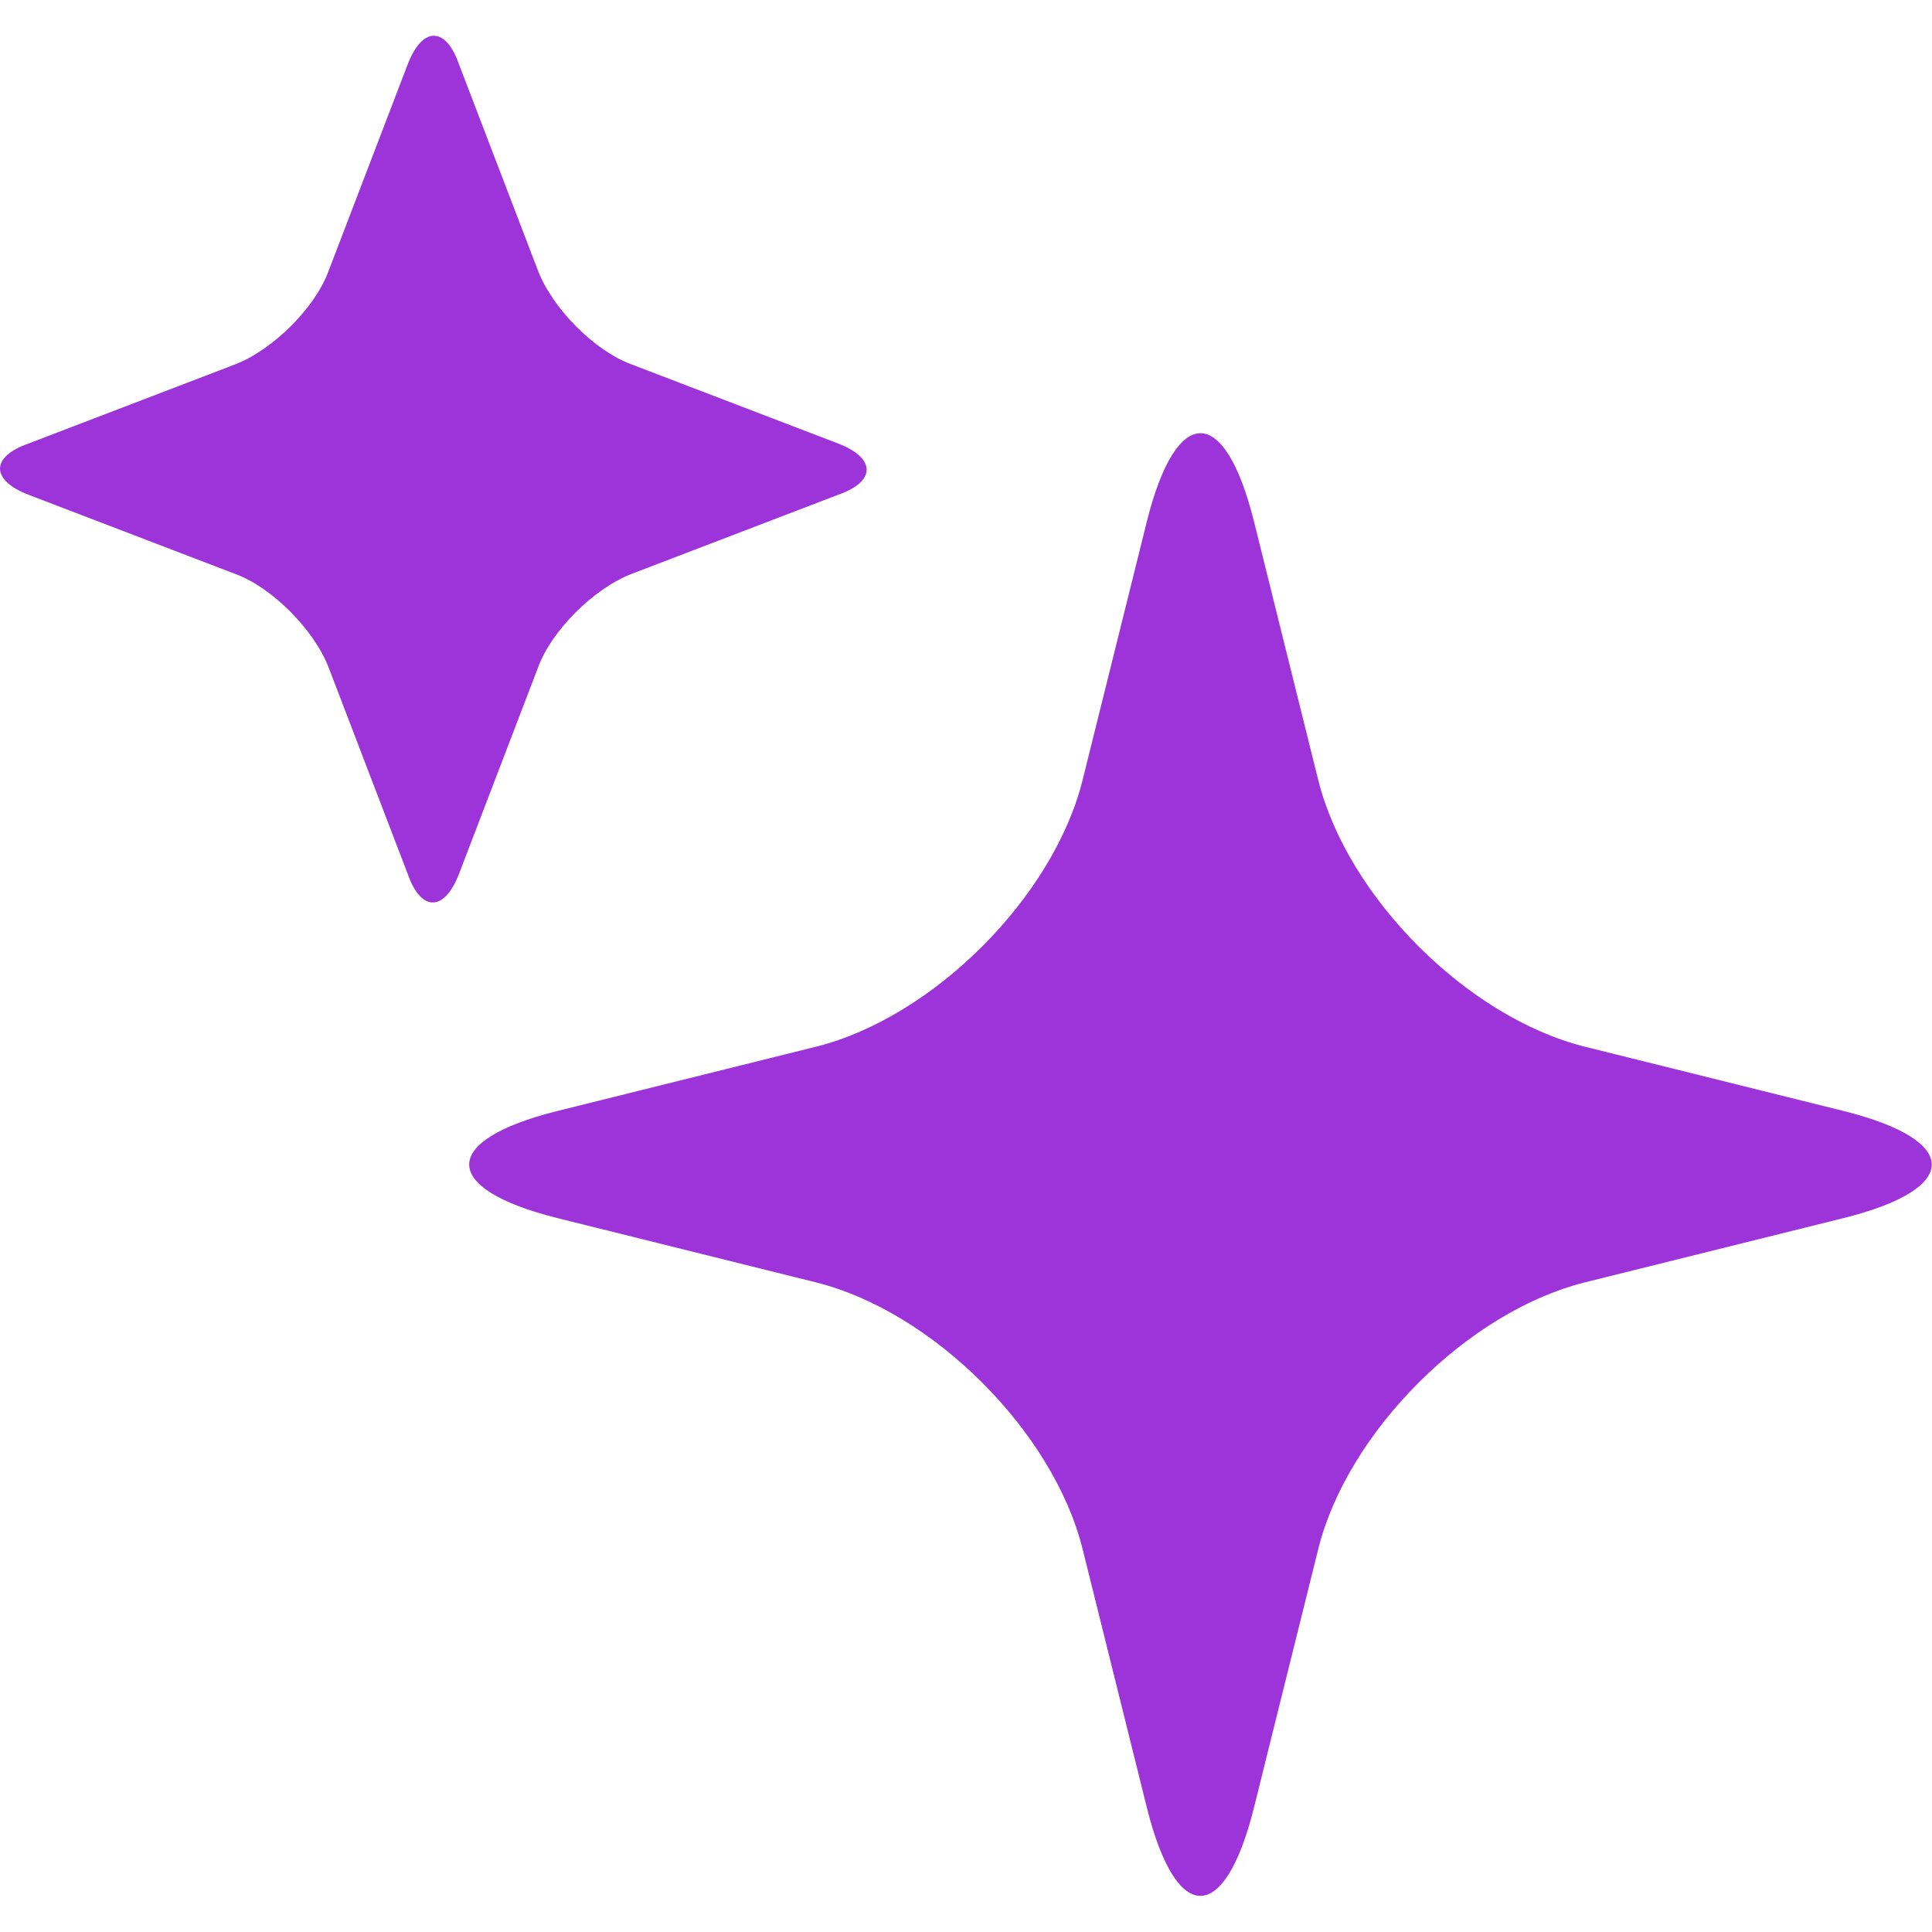 <?xml version="1.0" encoding="UTF-8" standalone="no"?>
<!-- Generator: Adobe Illustrator 16.0.3, SVG Export Plug-In . SVG Version: 6.00 Build 0)  -->

<svg
   xmlns:dc="http://purl.org/dc/elements/1.1/"
   xmlns:cc="http://creativecommons.org/ns#"
   xmlns:rdf="http://www.w3.org/1999/02/22-rdf-syntax-ns#"
   xmlns:svg="http://www.w3.org/2000/svg"
   xmlns="http://www.w3.org/2000/svg"
   xmlns:sodipodi="http://sodipodi.sourceforge.net/DTD/sodipodi-0.dtd"
   xmlns:inkscape="http://www.inkscape.org/namespaces/inkscape"
   version="1.1"
   id="Vrstva_1"
   x="0px"
   y="0px"
   width="50"
   height="50"
   viewBox="0 0 50 50"
   enable-background="new 0 0 55 55"
   xml:space="preserve"
   sodipodi:docname="sparkles.svg"
   inkscape:version="0.92.4 (5da689c313, 2019-01-14)"><defs
   id="defs13" /><sodipodi:namedview
   pagecolor="#ffffff"
   bordercolor="#666666"
   borderopacity="1"
   objecttolerance="10"
   gridtolerance="10"
   guidetolerance="10"
   inkscape:pageopacity="0"
   inkscape:pageshadow="2"
   inkscape:window-width="1920"
   inkscape:window-height="1017"
   id="namedview11"
   showgrid="false"
   inkscape:zoom="4.2909091"
   inkscape:cx="37.672251"
   inkscape:cy="18.177966"
   inkscape:window-x="-8"
   inkscape:window-y="-8"
   inkscape:window-maximized="1"
   inkscape:current-layer="Vrstva_1" />

<g
   style="display:block;fill:#9d34da;fill-opacity:1"
   id="g4587"
   transform="matrix(2.165,0,0,2.165,-0.947,0.404)"><g
     id="g4574"
     style="fill:#9d34da;fill-opacity:1"><path
       id="path4570"
       d="m 10.456,5.728 c 0.455,-0.158 0.455,-0.438 0,-0.613 l -2.467,-0.945 c -0.438,-0.158 -0.945,-0.665 -1.12,-1.12 l -0.945,-2.468 c -0.158,-0.455 -0.438,-0.455 -0.613,0 l -0.945,2.468 c -0.158,0.438 -0.665,0.945 -1.12,1.12 l -2.467,0.945 c -0.455,0.158 -0.455,0.438 0,0.613 l 2.467,0.945 c 0.438,0.158 0.945,0.665 1.12,1.12 l 0.945,2.467 c 0.158,0.455 0.438,0.455 0.613,0 l 0.945,-2.467 c 0.158,-0.438 0.665,-0.945 1.12,-1.12 z"
       inkscape:connector-curvature="0"
       style="fill:#9d34da;fill-opacity:1" /><path
       id="path4572"
       d="m 22.479,14.373 c 1.4,-0.35 1.4,-0.927 0,-1.278 l -3.098,-0.77 c -1.4,-0.35 -2.835,-1.785 -3.185,-3.185 l -0.77,-3.098 c -0.35,-1.4 -0.927,-1.4 -1.278,0 l -0.77,3.098 c -0.35,1.4 -1.785,2.835 -3.185,3.185 l -3.097,0.77 c -1.4,0.35 -1.4,0.927 0,1.278 l 3.097,0.77 c 1.4,0.35 2.835,1.785 3.185,3.185 l 0.77,3.098 c 0.35,1.4 0.927,1.4 1.278,0 l 0.77,-3.098 c 0.35,-1.4 1.785,-2.835 3.185,-3.185 z"
       inkscape:connector-curvature="0"
       style="fill:#9d34da;fill-opacity:1" /></g></g></svg>